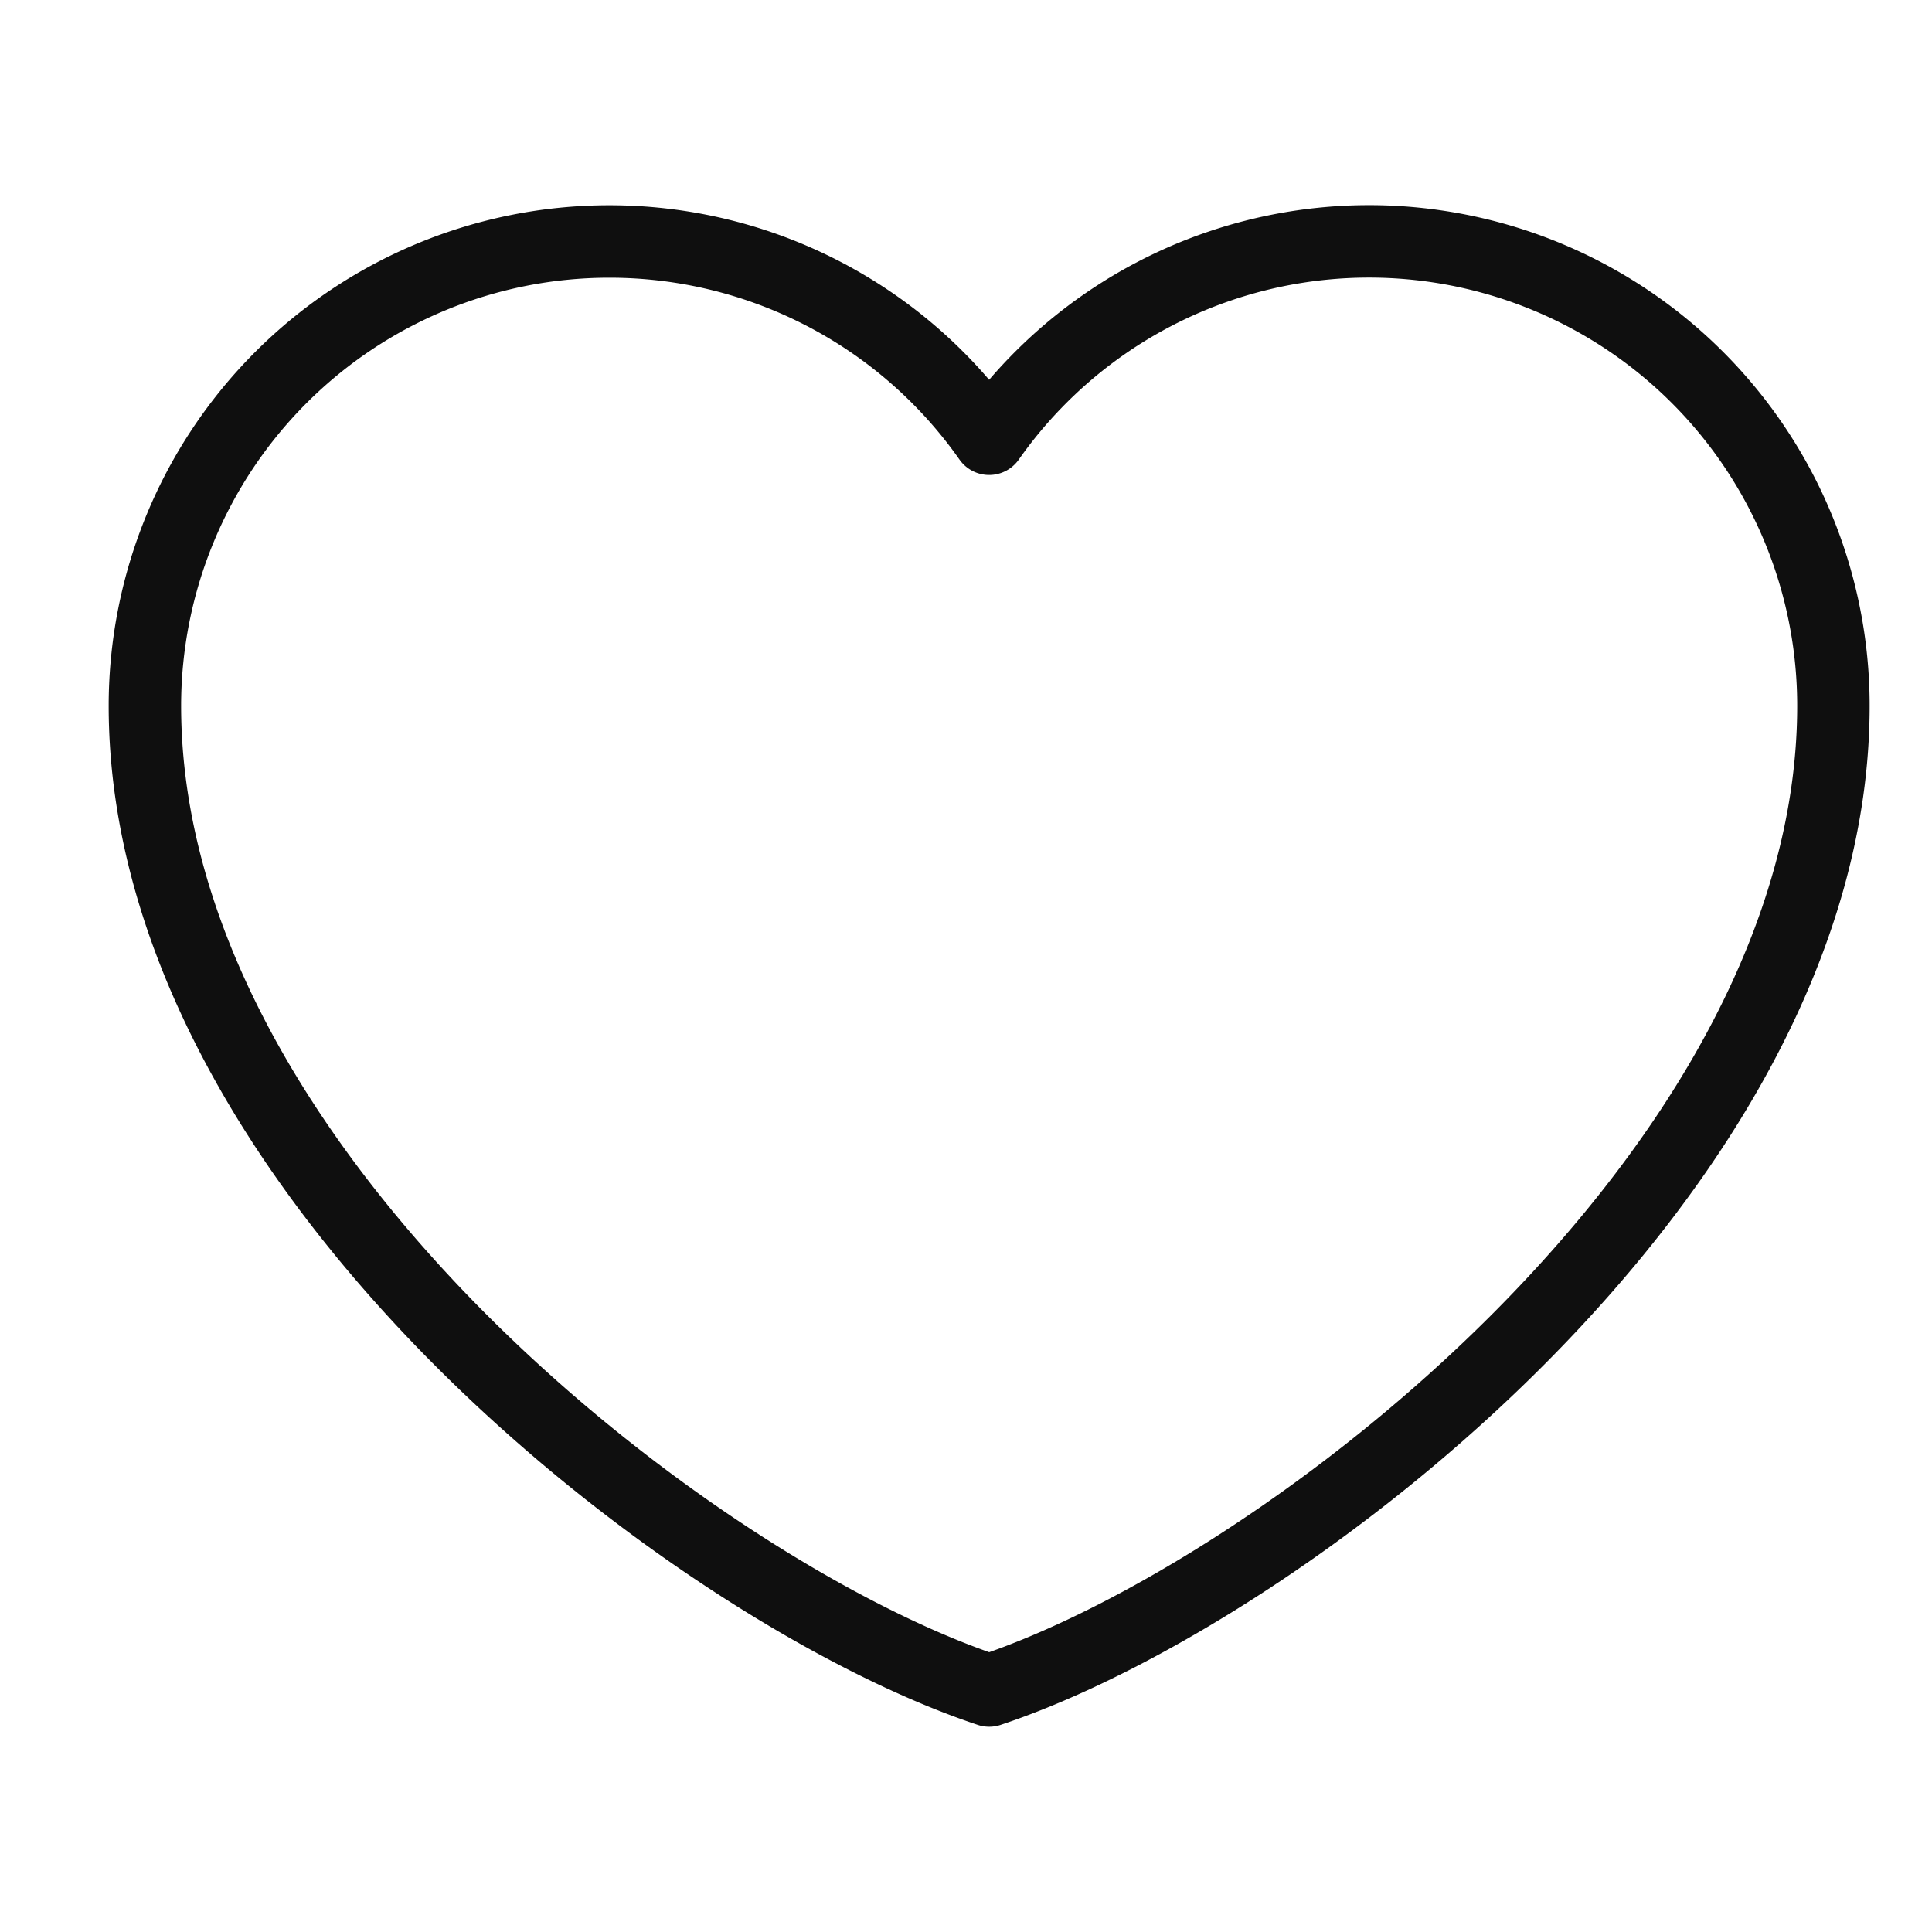 <svg xmlns="http://www.w3.org/2000/svg" width="40" height="40" fill="none"><path stroke="#0F0F0F" stroke-linecap="round" stroke-linejoin="round" stroke-width="1.5" d="M12.614 5A9.614 9.614 0 0 0 3 14.614C3 24.227 14.362 32.967 20.48 35c6.117-2.033 17.479-10.773 17.479-20.386a9.614 9.614 0 0 0-17.48-5.53A9.602 9.602 0 0 0 12.615 5Z"/></svg>